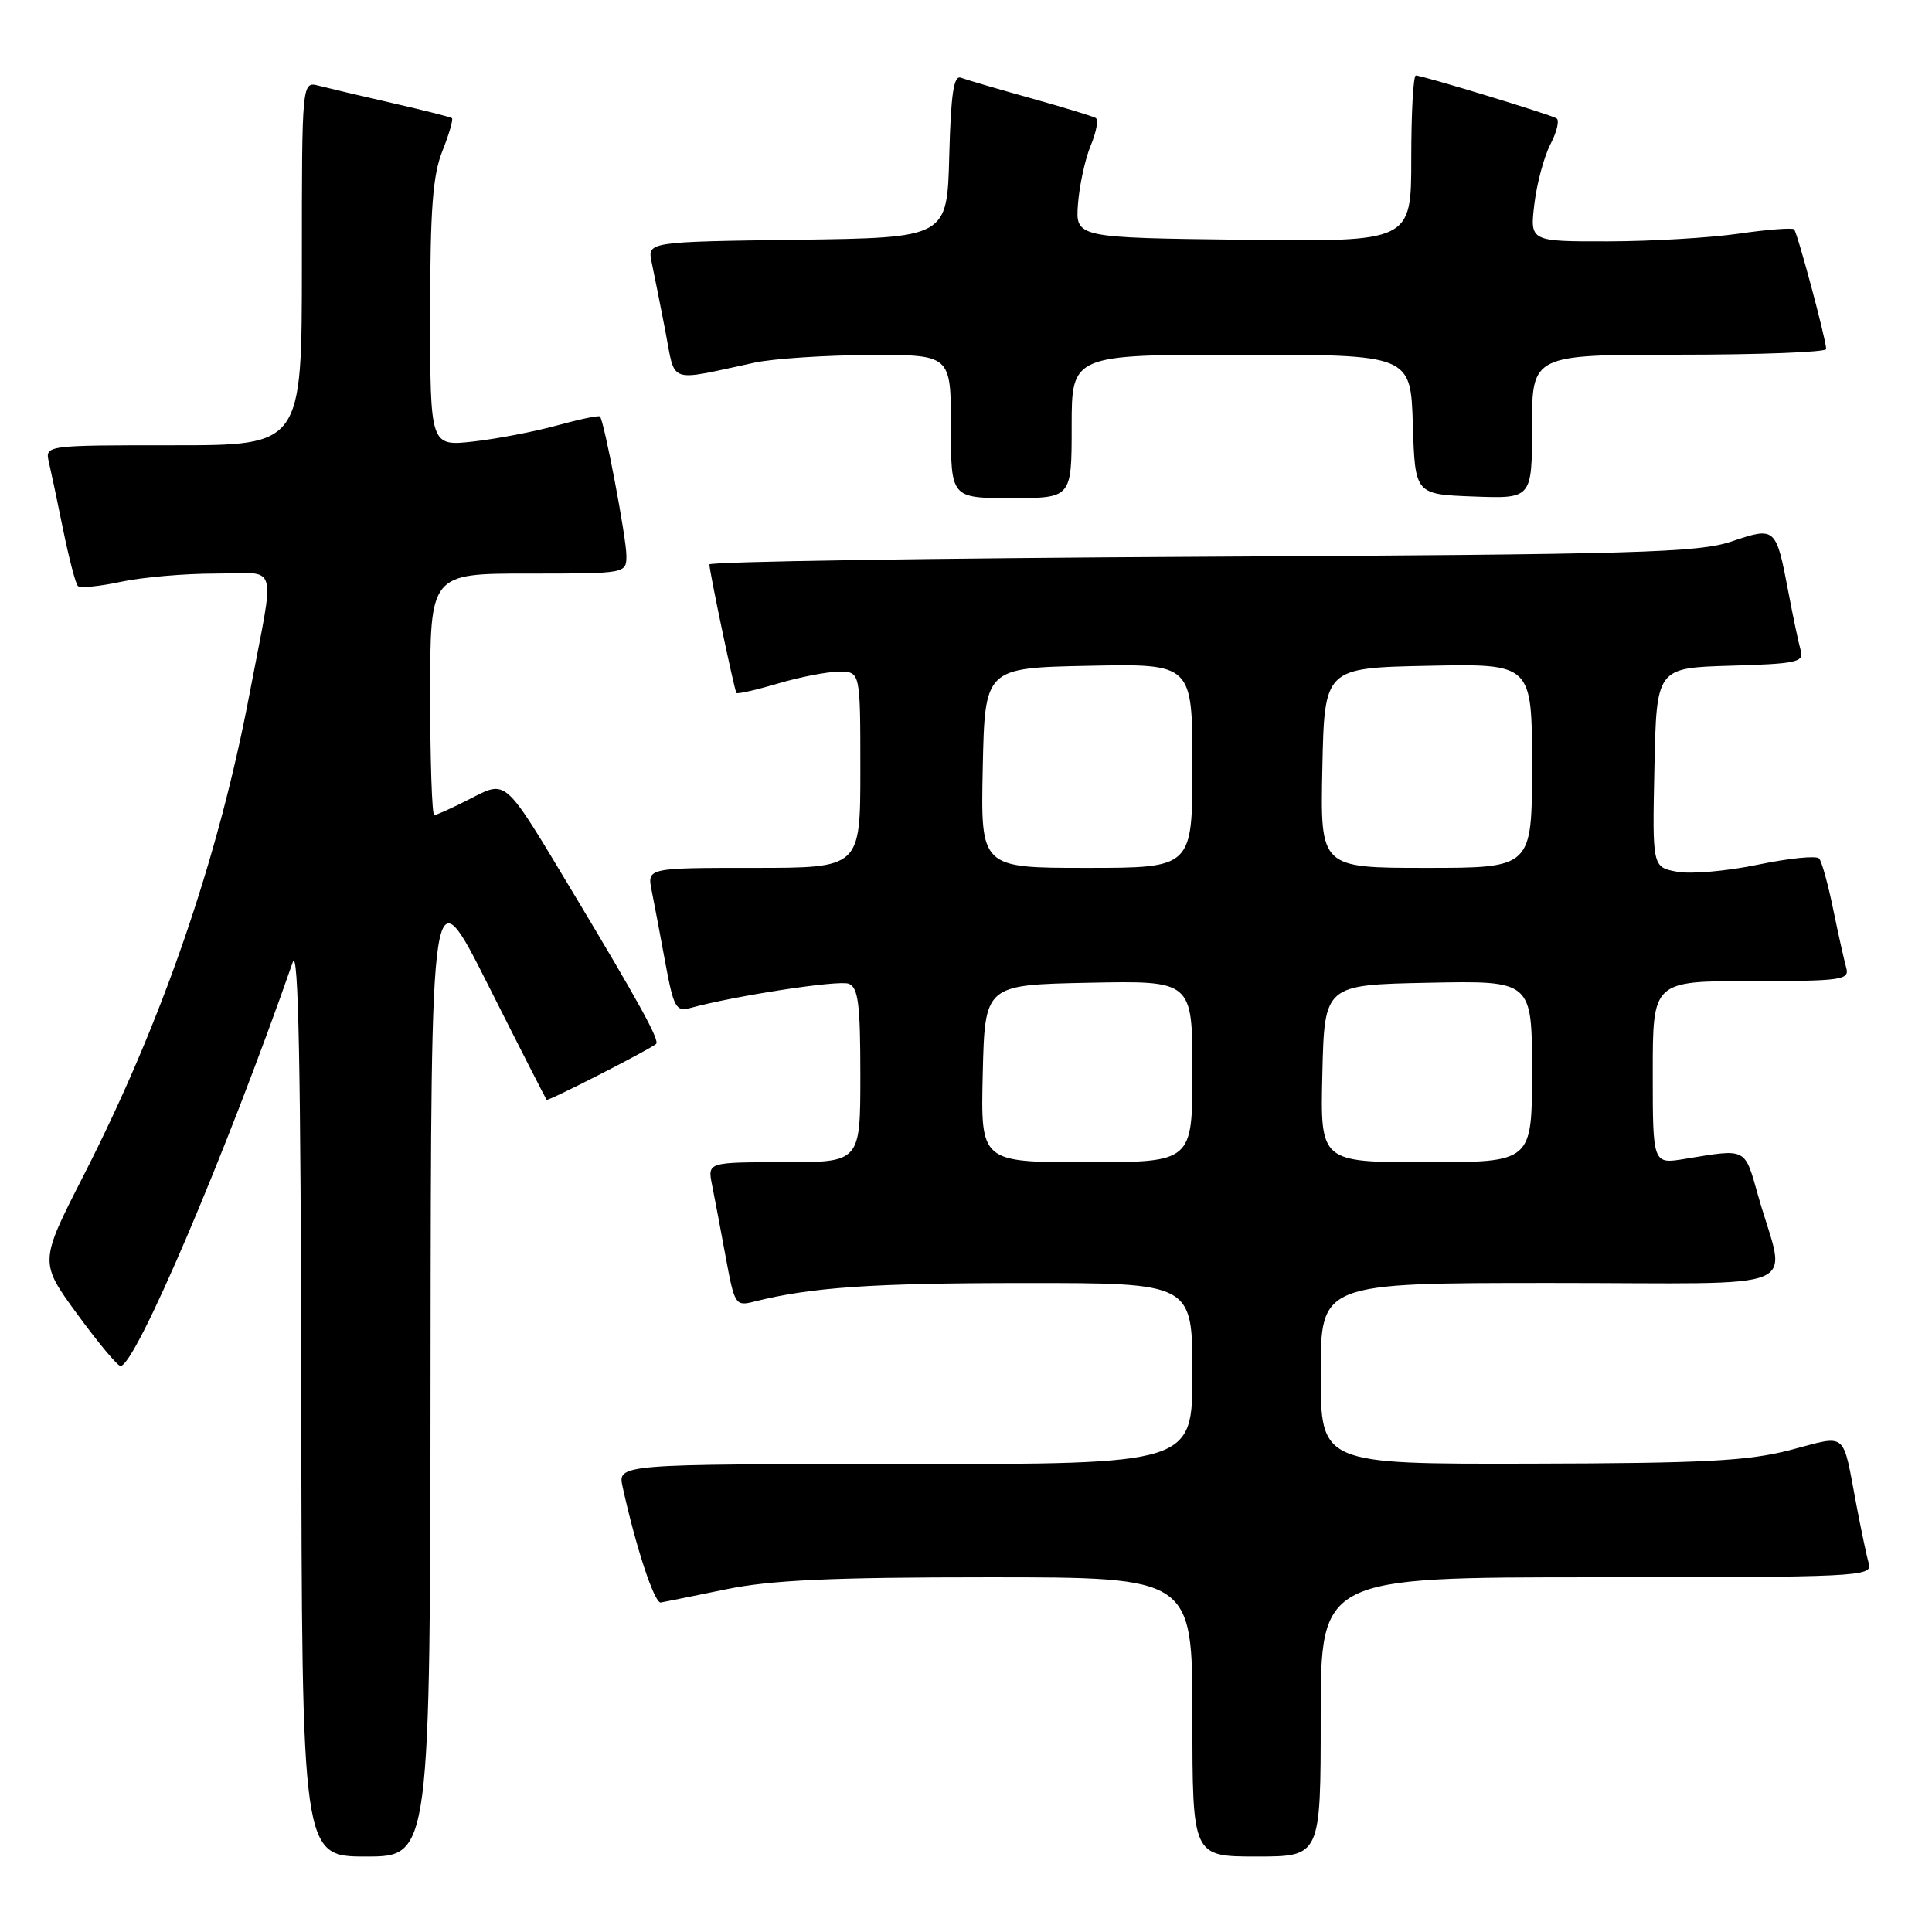 <?xml version="1.0" encoding="UTF-8" standalone="no"?>
<!DOCTYPE svg PUBLIC "-//W3C//DTD SVG 1.1//EN" "http://www.w3.org/Graphics/SVG/1.1/DTD/svg11.dtd" >
<svg xmlns="http://www.w3.org/2000/svg" xmlns:xlink="http://www.w3.org/1999/xlink" version="1.1" viewBox="0 0 256 256">
 <g >
 <path fill="currentColor"
d=" M 57.05 180.75 C 57.11 115.50 57.11 115.50 64.67 130.50 C 68.82 138.75 72.32 145.60 72.43 145.73 C 72.62 145.95 85.97 139.13 86.93 138.33 C 87.46 137.89 84.69 132.86 75.76 118.00 C 66.69 102.90 67.20 103.35 62.17 105.91 C 59.92 107.06 57.84 108.00 57.54 108.00 C 57.24 108.00 57.00 100.80 57.00 92.00 C 57.00 76.00 57.00 76.00 70.00 76.00 C 83.00 76.00 83.00 76.00 83.00 73.61 C 83.00 71.27 80.06 55.81 79.50 55.19 C 79.34 55.02 76.80 55.55 73.86 56.36 C 70.91 57.18 65.91 58.14 62.75 58.50 C 57.00 59.14 57.00 59.14 57.00 41.59 C 57.00 27.72 57.34 23.19 58.63 19.98 C 59.52 17.74 60.08 15.79 59.88 15.65 C 59.67 15.50 56.12 14.60 52.00 13.66 C 47.88 12.72 43.49 11.68 42.25 11.36 C 40.00 10.77 40.00 10.77 40.00 34.88 C 40.00 59.00 40.00 59.00 22.98 59.00 C 5.96 59.00 5.96 59.00 6.48 61.25 C 6.77 62.49 7.63 66.56 8.39 70.31 C 9.16 74.05 10.02 77.36 10.32 77.65 C 10.62 77.95 13.17 77.70 15.98 77.10 C 18.80 76.49 24.44 76.00 28.52 76.00 C 37.09 76.00 36.49 73.87 33.05 92.02 C 28.90 113.87 21.48 135.40 11.08 155.75 C 5.21 167.24 5.21 167.24 10.23 174.12 C 12.99 177.90 15.57 181.00 15.97 181.00 C 17.94 181.00 29.93 152.90 38.79 127.50 C 39.55 125.34 39.86 141.59 39.92 185.25 C 40.00 246.00 40.00 246.00 48.50 246.00 C 57.00 246.00 57.00 246.00 57.05 180.75 Z  M 175.00 227.50 C 175.00 209.00 175.00 209.00 211.57 209.00 C 245.92 209.00 248.10 208.89 247.64 207.25 C 247.36 206.29 246.63 202.80 246.00 199.50 C 244.09 189.43 244.91 190.13 237.24 192.13 C 231.62 193.59 225.87 193.89 202.75 193.94 C 175.00 194.00 175.00 194.00 175.00 182.00 C 175.00 170.00 175.00 170.00 205.52 170.00 C 240.20 170.00 236.66 171.48 232.98 158.50 C 231.14 151.99 231.54 152.20 223.25 153.56 C 219.00 154.26 219.00 154.26 219.00 142.13 C 219.00 130.00 219.00 130.00 232.07 130.00 C 244.03 130.00 245.09 129.85 244.64 128.25 C 244.37 127.29 243.59 123.80 242.91 120.50 C 242.24 117.20 241.40 114.17 241.05 113.76 C 240.70 113.35 237.06 113.72 232.96 114.57 C 228.86 115.43 224.03 115.85 222.22 115.51 C 218.94 114.90 218.94 114.90 219.22 101.70 C 219.50 88.50 219.50 88.50 229.31 88.21 C 238.02 87.96 239.06 87.74 238.61 86.21 C 238.34 85.27 237.59 81.75 236.96 78.39 C 235.33 69.84 235.27 69.78 229.46 71.74 C 225.07 73.23 217.03 73.46 159.25 73.77 C 123.36 73.96 94.00 74.42 94.00 74.79 C 94.00 75.72 97.30 91.43 97.58 91.82 C 97.70 91.99 100.18 91.43 103.08 90.57 C 105.99 89.71 109.63 89.00 111.18 89.00 C 114.00 89.00 114.00 89.00 114.00 102.00 C 114.00 115.00 114.00 115.00 99.88 115.00 C 85.75 115.00 85.75 115.00 86.35 118.01 C 86.68 119.67 87.50 123.97 88.16 127.58 C 89.25 133.48 89.58 134.08 91.44 133.57 C 97.33 131.95 111.13 129.83 112.46 130.35 C 113.72 130.83 114.00 133.02 114.00 142.47 C 114.00 154.00 114.00 154.00 103.88 154.00 C 93.75 154.00 93.75 154.00 94.35 157.01 C 94.68 158.67 95.50 162.97 96.16 166.57 C 97.33 172.91 97.45 173.10 99.93 172.47 C 107.45 170.57 115.59 170.01 135.75 170.01 C 158.00 170.00 158.00 170.00 158.00 182.00 C 158.00 194.00 158.00 194.00 119.92 194.00 C 81.84 194.00 81.84 194.00 82.50 197.02 C 84.27 205.08 86.72 212.48 87.56 212.34 C 88.08 212.25 91.97 211.46 96.21 210.59 C 102.14 209.37 110.16 209.00 130.96 209.00 C 158.00 209.00 158.00 209.00 158.00 227.50 C 158.00 246.00 158.00 246.00 166.50 246.00 C 175.00 246.00 175.00 246.00 175.00 227.50 Z  M 142.00 56.50 C 142.00 47.00 142.00 47.00 164.46 47.00 C 186.92 47.00 186.92 47.00 187.21 56.25 C 187.50 65.50 187.50 65.50 195.25 65.79 C 203.00 66.08 203.00 66.08 203.00 56.54 C 203.00 47.00 203.00 47.00 222.50 47.00 C 233.22 47.00 241.99 46.66 241.98 46.25 C 241.95 44.93 238.17 30.84 237.73 30.39 C 237.49 30.16 234.19 30.41 230.40 30.96 C 226.60 31.51 218.82 31.97 213.11 31.98 C 202.72 32.00 202.72 32.00 203.31 27.05 C 203.63 24.33 204.59 20.76 205.44 19.11 C 206.30 17.46 206.66 15.92 206.25 15.68 C 205.33 15.14 188.45 10.00 187.61 10.00 C 187.27 10.00 187.00 14.96 187.00 21.02 C 187.00 32.04 187.00 32.04 164.75 31.77 C 142.50 31.50 142.50 31.50 142.84 27.00 C 143.03 24.52 143.79 21.05 144.53 19.27 C 145.27 17.50 145.57 15.86 145.19 15.63 C 144.81 15.41 140.92 14.22 136.55 13.00 C 132.17 11.78 128.03 10.56 127.33 10.30 C 126.37 9.93 126.00 12.42 125.78 20.66 C 125.50 31.50 125.50 31.50 105.64 31.77 C 85.78 32.04 85.78 32.04 86.35 34.77 C 86.67 36.27 87.48 40.36 88.16 43.85 C 89.54 51.00 88.30 50.56 100.00 48.05 C 102.47 47.52 109.34 47.07 115.25 47.04 C 126.00 47.00 126.00 47.00 126.00 56.50 C 126.00 66.00 126.00 66.00 134.00 66.00 C 142.00 66.00 142.00 66.00 142.00 56.50 Z  M 130.22 142.25 C 130.50 130.50 130.50 130.50 144.25 130.22 C 158.00 129.94 158.00 129.94 158.00 141.97 C 158.00 154.00 158.00 154.00 143.97 154.00 C 129.94 154.00 129.94 154.00 130.22 142.25 Z  M 175.22 142.25 C 175.50 130.50 175.50 130.50 189.25 130.22 C 203.00 129.94 203.00 129.94 203.00 141.97 C 203.00 154.00 203.00 154.00 188.97 154.00 C 174.94 154.00 174.94 154.00 175.22 142.25 Z  M 130.22 101.75 C 130.50 88.50 130.50 88.50 144.25 88.22 C 158.00 87.94 158.00 87.94 158.00 101.47 C 158.00 115.00 158.00 115.00 143.97 115.00 C 129.94 115.00 129.94 115.00 130.22 101.75 Z  M 175.22 101.75 C 175.50 88.50 175.50 88.50 189.25 88.22 C 203.00 87.94 203.00 87.94 203.00 101.47 C 203.00 115.00 203.00 115.00 188.97 115.00 C 174.94 115.00 174.94 115.00 175.22 101.75 Z "/>
</g>
</svg>